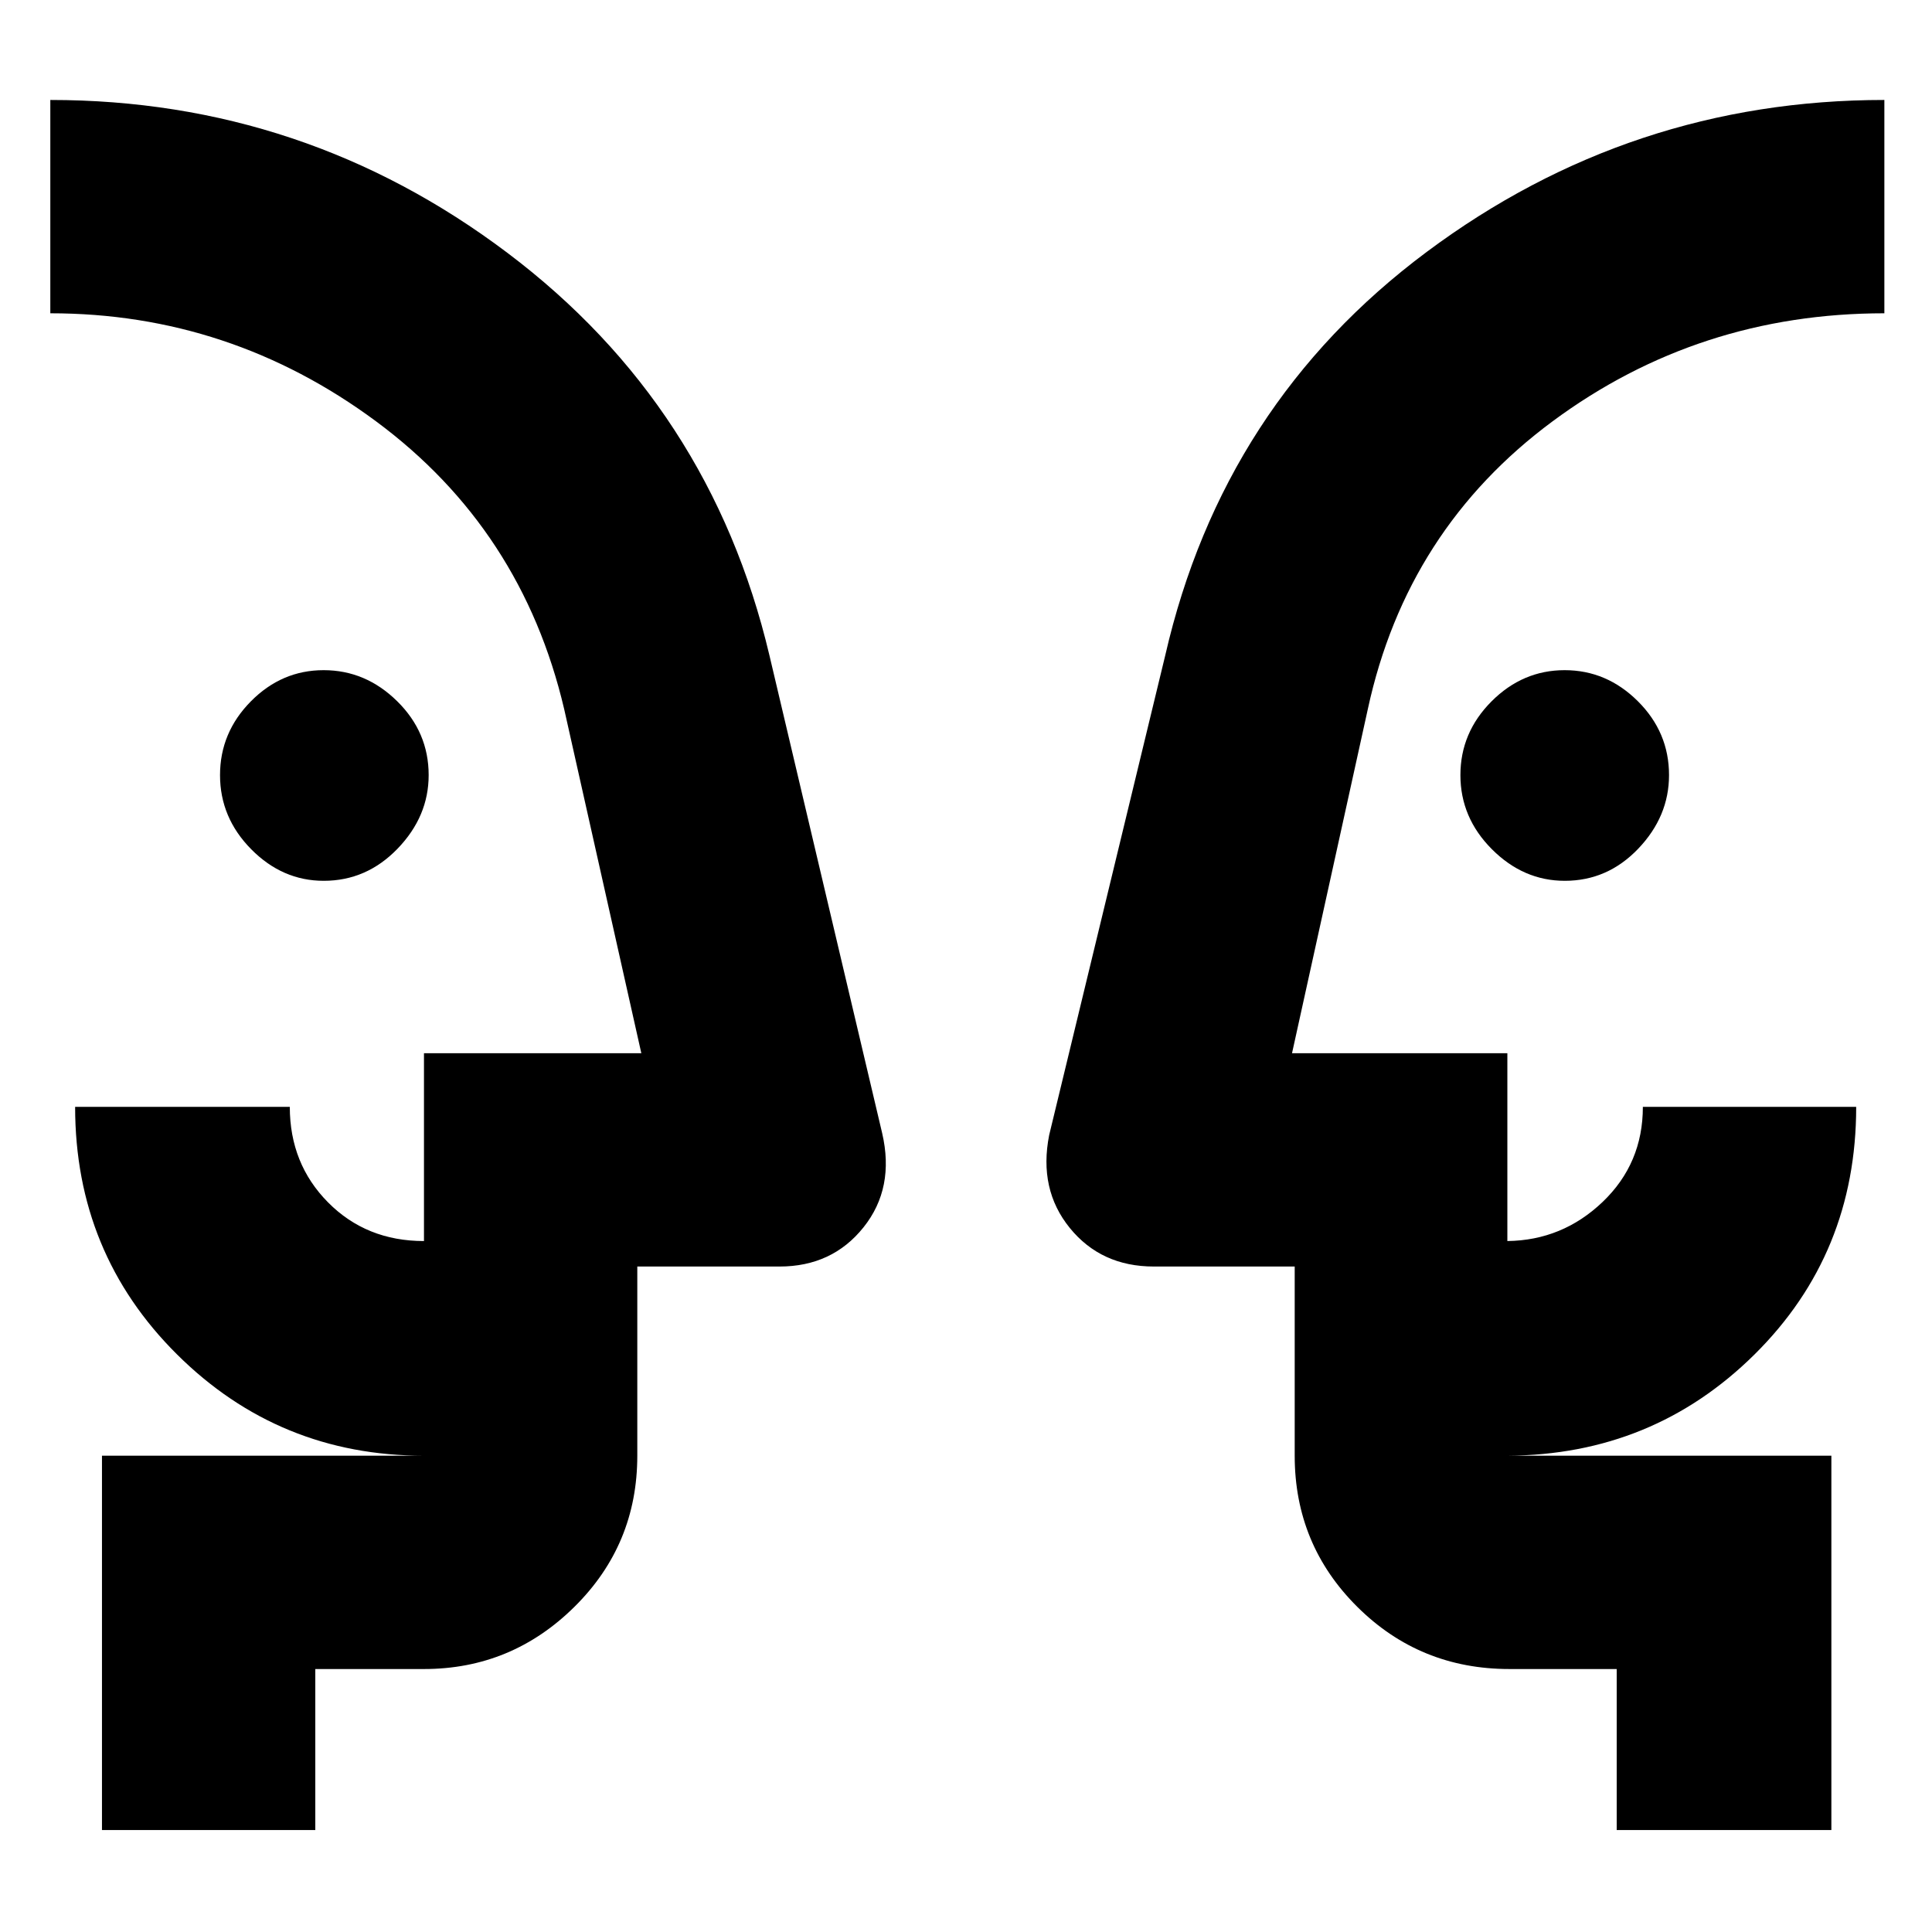 <svg xmlns="http://www.w3.org/2000/svg" height="40" viewBox="0 -960 960 960" width="40"><path d="M160.86-522.33q-20.53 0-36.03-15.68t-15.5-36.84q0-21.15 15.32-36.65 15.31-15.5 36.17-15.5t36.52 15.42Q213-596.16 213-574.86q0 20.53-15.42 36.53t-36.72 16Zm616.66 0q-20.53 0-36.19-15.68-15.66-15.68-15.66-36.84 0-21.15 15.47-36.65t36.33-15.5q20.86 0 36.36 15.42t15.5 36.72q0 20.53-15.26 36.53-15.25 16-36.55 16ZM25-428.33Zm911.33 0ZM156.67-50.67h-106v-186h160q-72.04 0-122.69-50.31Q37.33-337.3 37.33-410H144q0 28.27 19.02 47.47 19.03 19.2 47.65 19.2v-93.34h108l-38.34-171q-21-89.33-93.51-143-72.5-53.66-161.82-53.66v-106q126.33 0 227.17 76 100.83 76 130.16 200l56 237.33q6.34 27.33-9.24 46.83-15.57 19.5-41.76 19.5h-70.66v94q0 44.2-31.25 75.1-31.25 30.9-74.75 30.9h-54v80Zm753.33 0H803.33v-80H750q-44.48 0-75.57-30.9-31.1-30.9-31.1-75.1v-94h-70q-26.18 0-41.75-19.16Q516-369 521.33-396L579-634.33q28.67-125 129.93-200.5 101.27-75.5 227.4-75.5v106q-92.33 0-164.83 53.66-72.5 53.67-91.83 143l-37.67 171h107v93.34q27.33-.34 47.33-19.43 20-19.1 20-47.24h106q0 73-50.5 123T749-236.67h161v186Zm-593.33-186v-106.66 106.66Zm326.66 0v-106.66 106.66Z"/></svg>